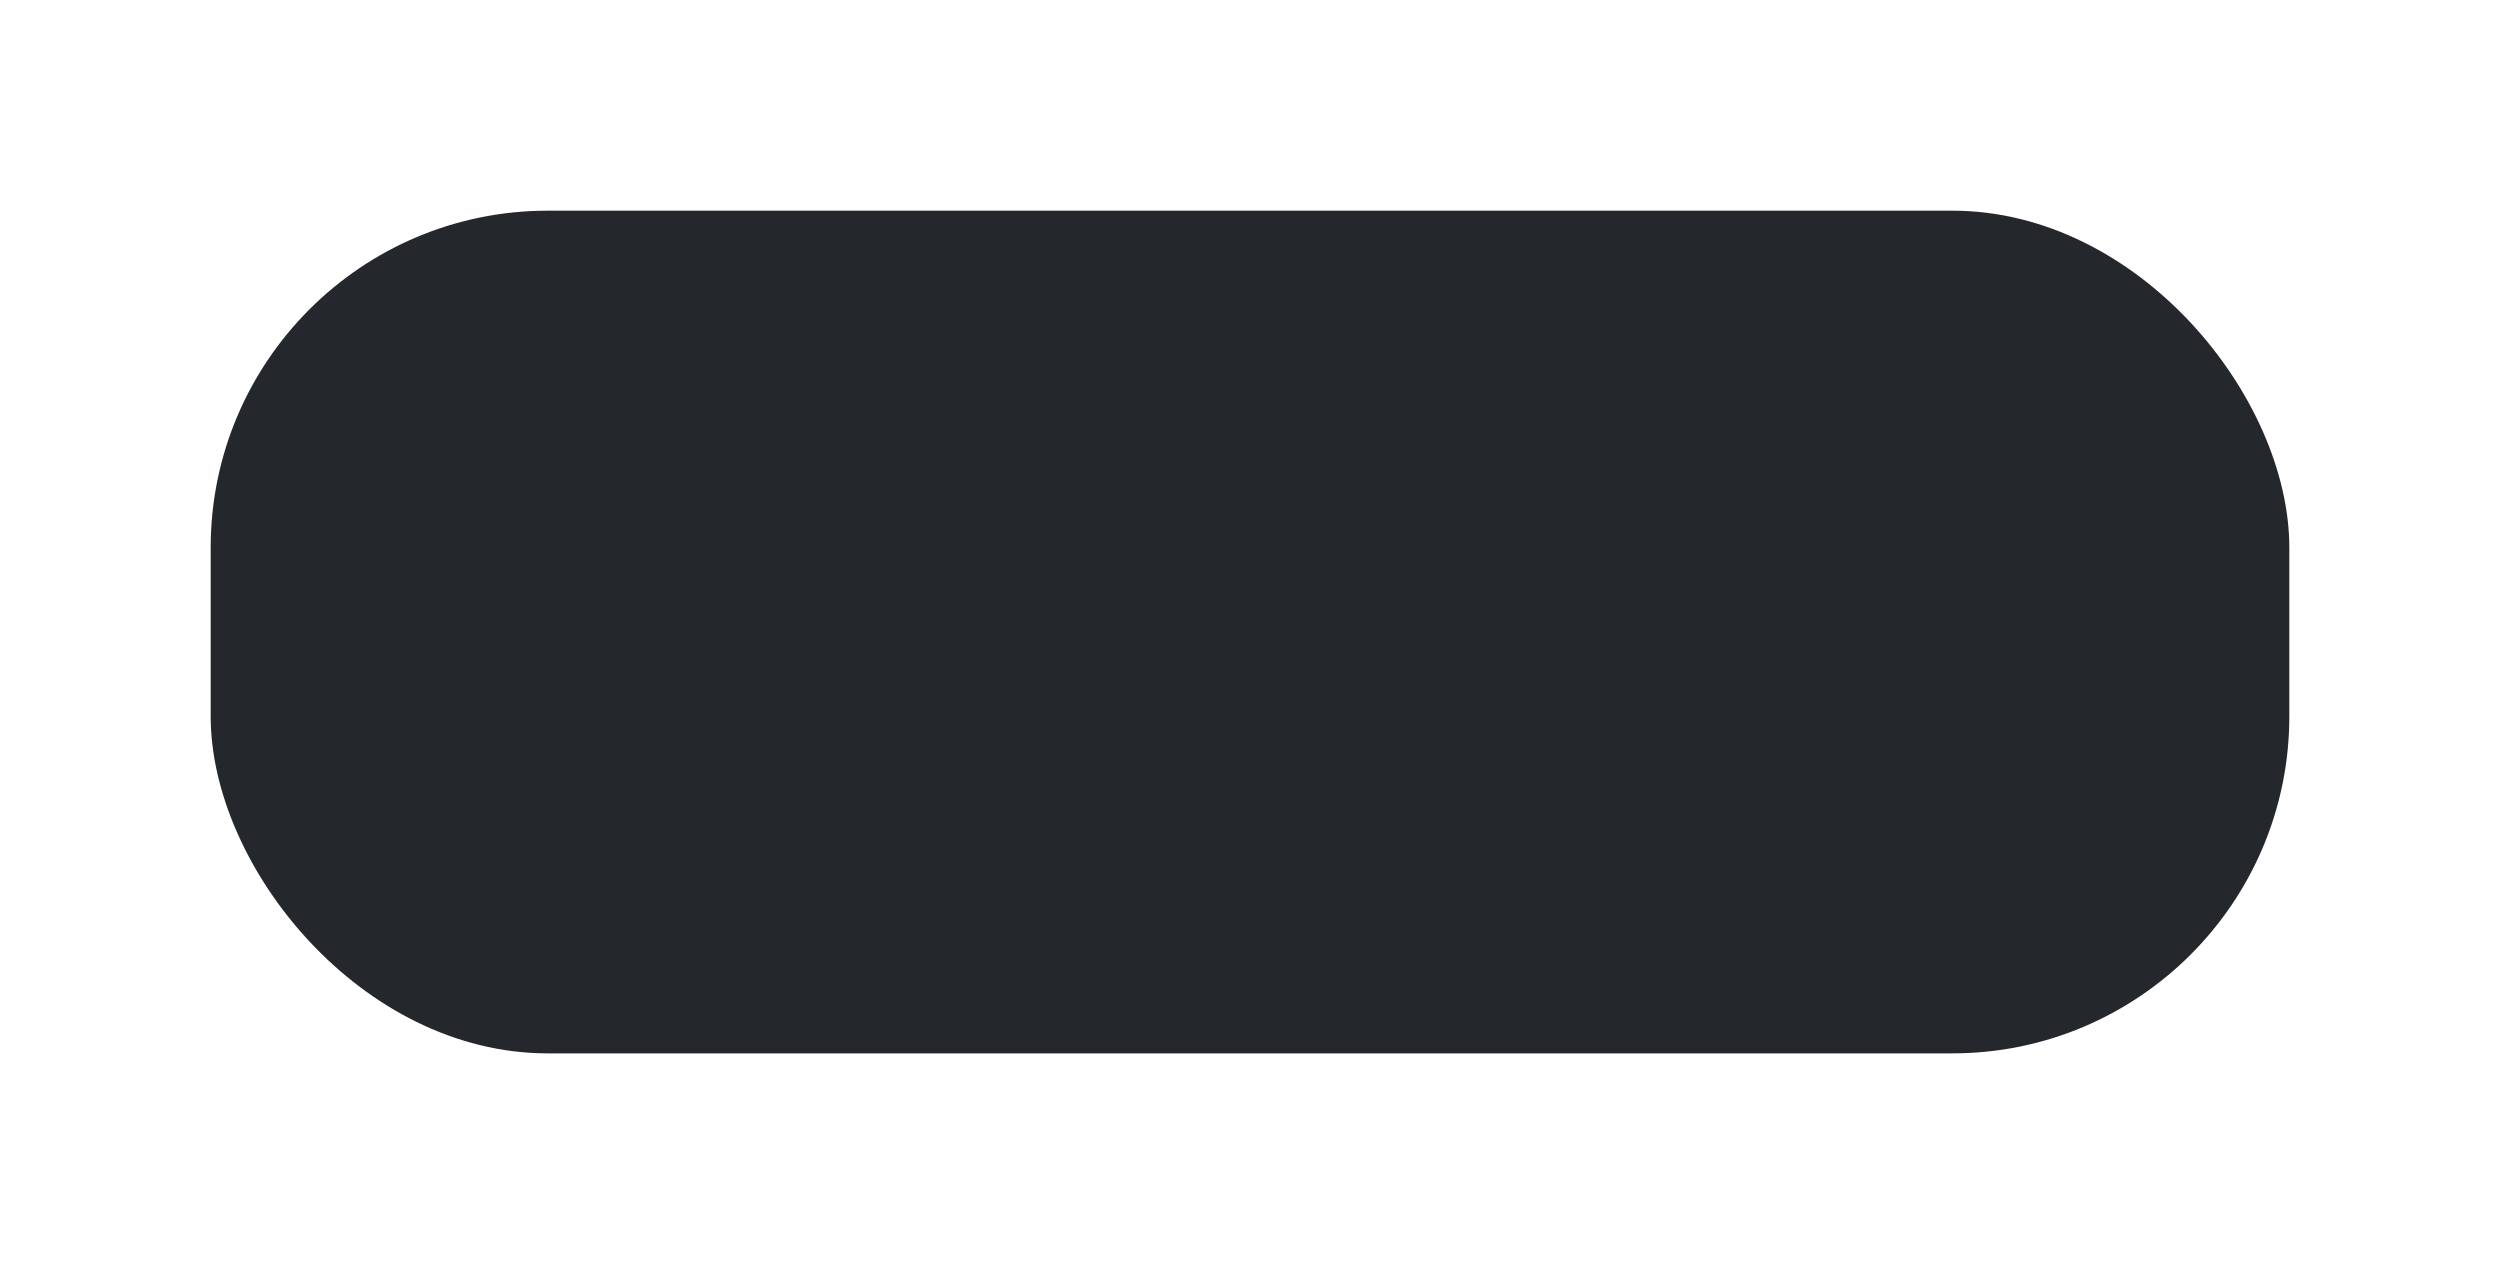 <svg width="178" height="90" viewBox="0 0 178 90" fill="none" xmlns="http://www.w3.org/2000/svg">
<g filter="url(#filter0_dd_1303_1058)">
<rect x="15" y="15" width="148" height="60" rx="24" fill="#24272C"/>
</g>
<defs>
<filter id="filter0_dd_1303_1058" x="0" y="0" width="178" height="90" filterUnits="userSpaceOnUse" color-interpolation-filters="sRGB">
<feFlood flood-opacity="0" result="BackgroundImageFix"/>
<feColorMatrix in="SourceAlpha" type="matrix" values="0 0 0 0 0 0 0 0 0 0 0 0 0 0 0 0 0 0 127 0" result="hardAlpha"/>
<feOffset dx="5" dy="5"/>
<feGaussianBlur stdDeviation="5"/>
<feComposite in2="hardAlpha" operator="out"/>
<feColorMatrix type="matrix" values="0 0 0 0 0 0 0 0 0 0 0 0 0 0 0 0 0 0 0.25 0"/>
<feBlend mode="overlay" in2="BackgroundImageFix" result="effect1_dropShadow_1303_1058"/>
<feColorMatrix in="SourceAlpha" type="matrix" values="0 0 0 0 0 0 0 0 0 0 0 0 0 0 0 0 0 0 127 0" result="hardAlpha"/>
<feOffset dx="-5" dy="-5"/>
<feGaussianBlur stdDeviation="5"/>
<feComposite in2="hardAlpha" operator="out"/>
<feColorMatrix type="matrix" values="0 0 0 0 1 0 0 0 0 1 0 0 0 0 1 0 0 0 0.25 0"/>
<feBlend mode="overlay" in2="effect1_dropShadow_1303_1058" result="effect2_dropShadow_1303_1058"/>
<feBlend mode="normal" in="SourceGraphic" in2="effect2_dropShadow_1303_1058" result="shape"/>
</filter>
</defs>
</svg>
